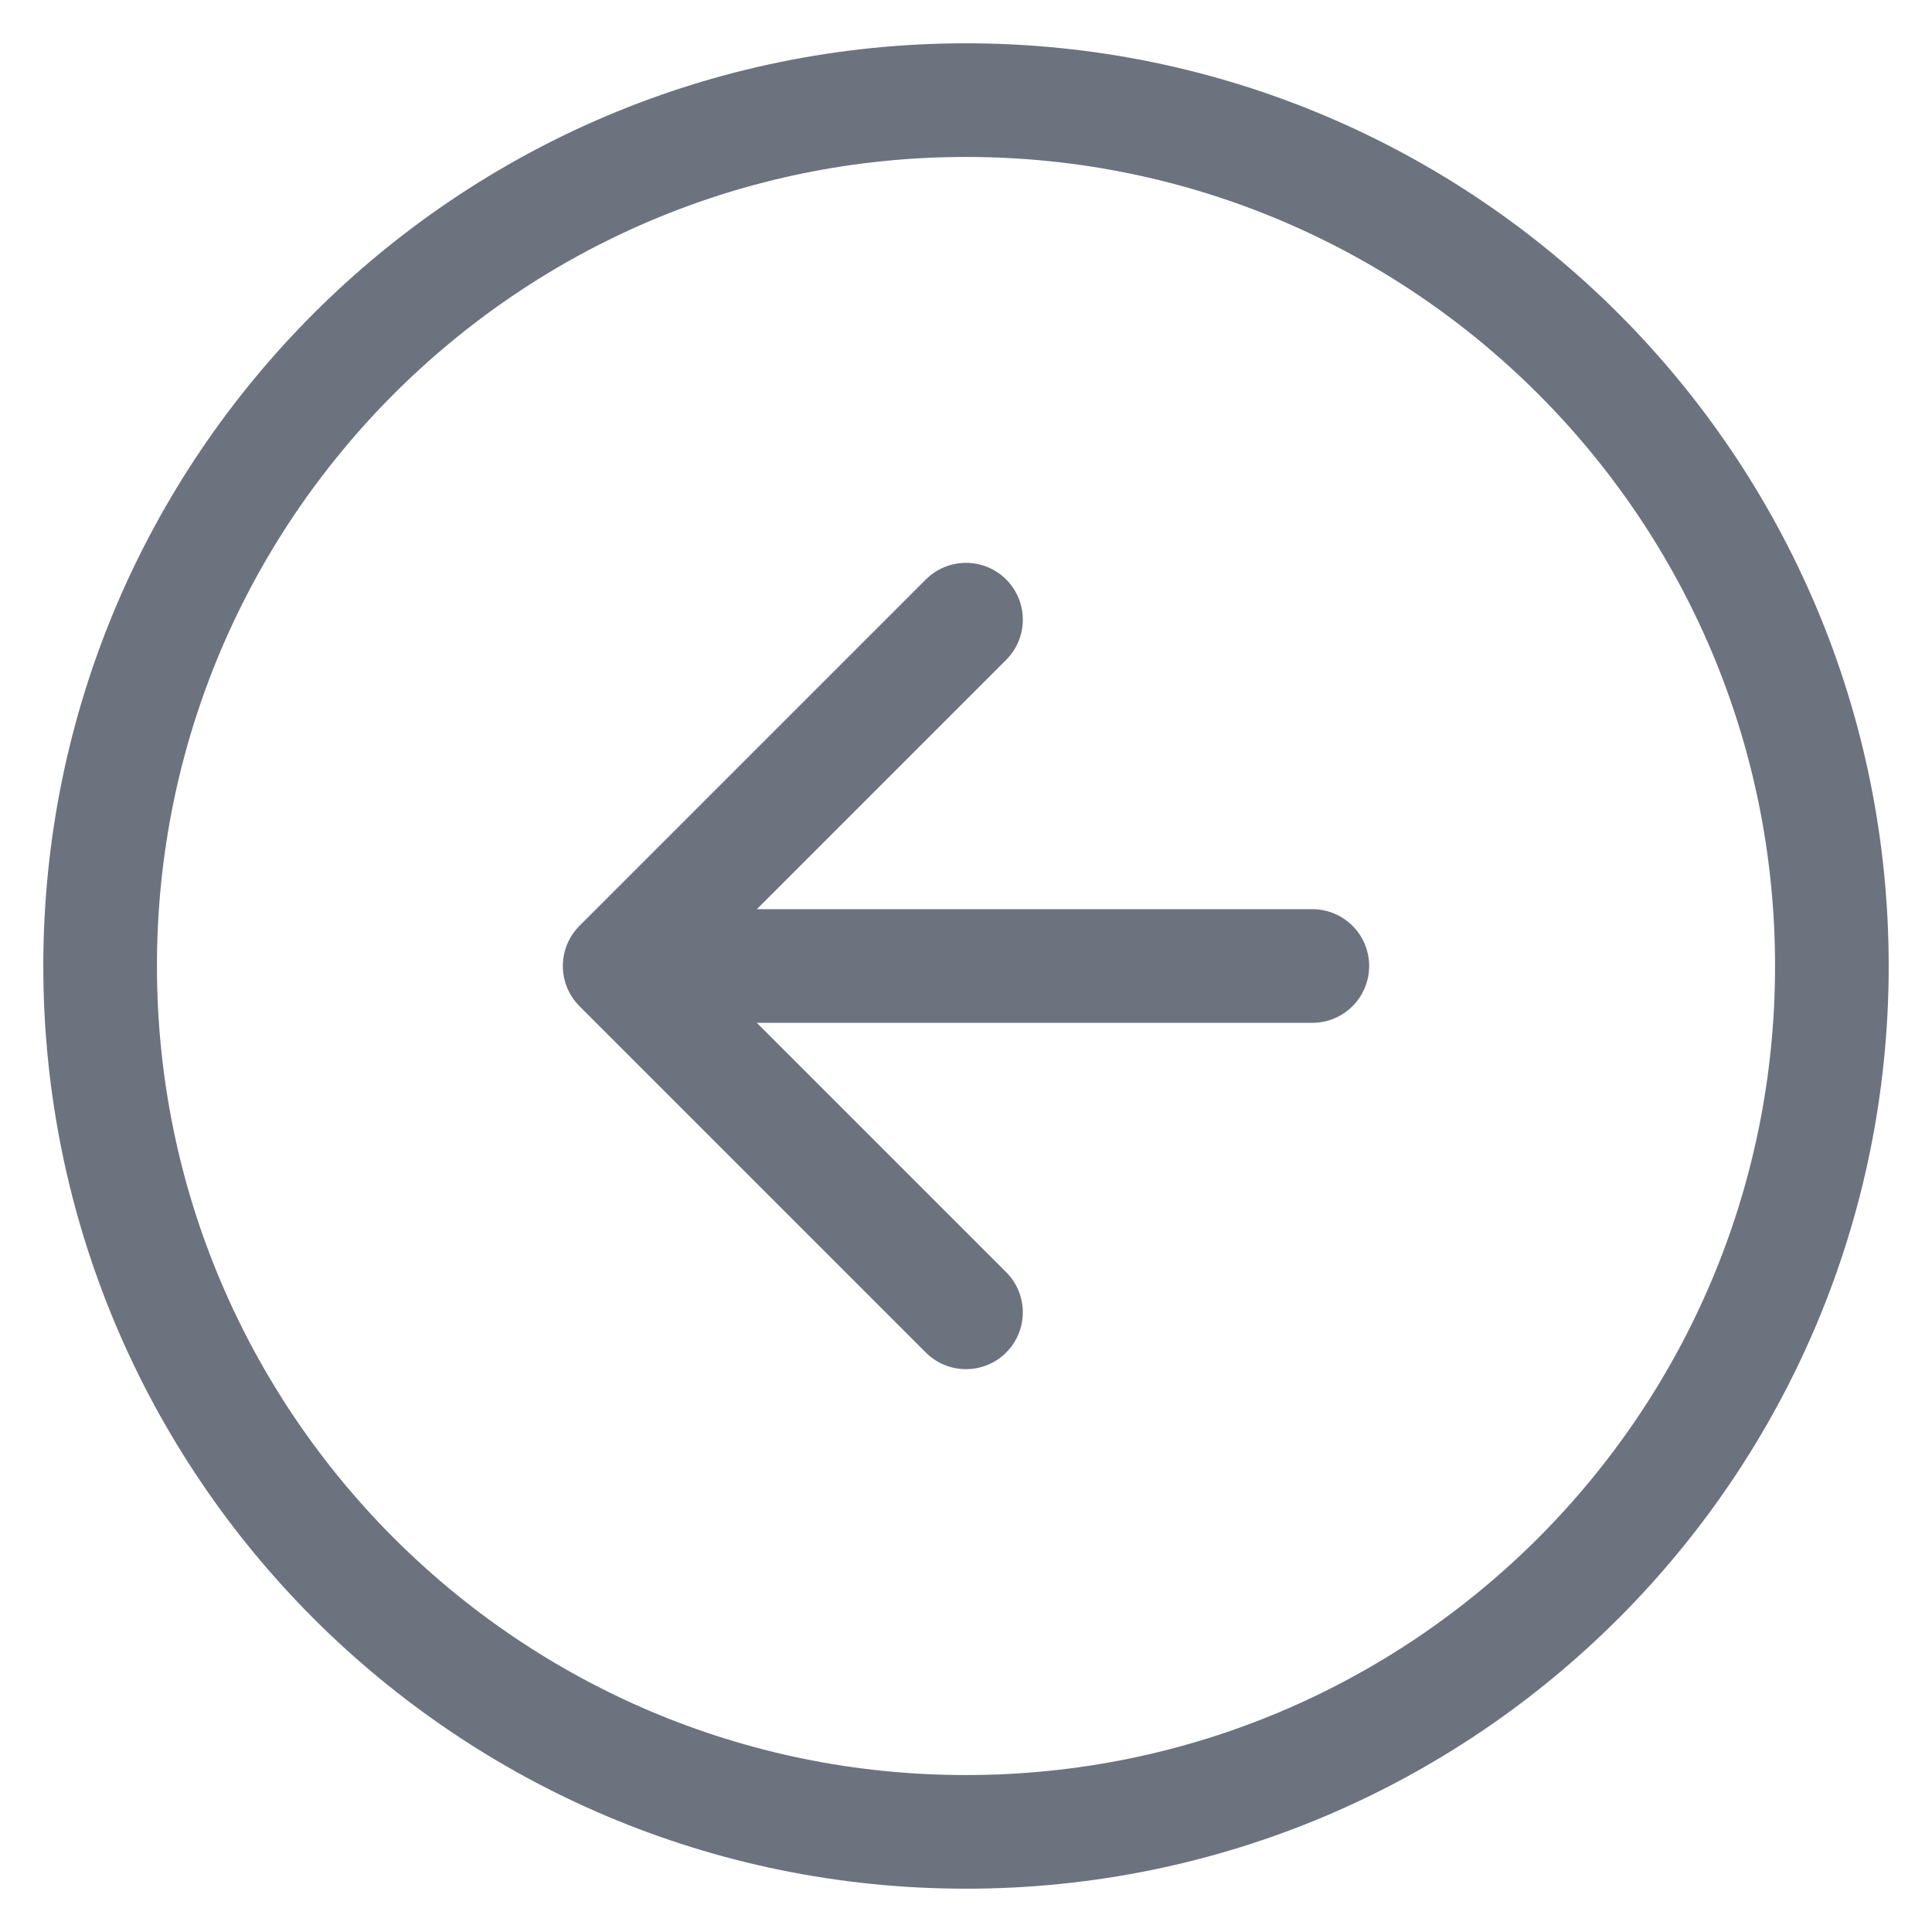 <svg width="34" height="34" viewBox="0 0 34 34" fill="none" xmlns="http://www.w3.org/2000/svg">
<path d="M17 23.095L10.905 17M10.905 17L17 10.905M10.905 17H23.095M1.762 17C1.762 25.416 8.584 32.238 17 32.238C25.416 32.238 32.238 25.416 32.238 17C32.238 8.584 25.416 1.762 17 1.762C8.584 1.762 1.762 8.584 1.762 17Z" stroke="#6C737F" stroke-width="2" stroke-linecap="round" stroke-linejoin="round"/>
</svg>
